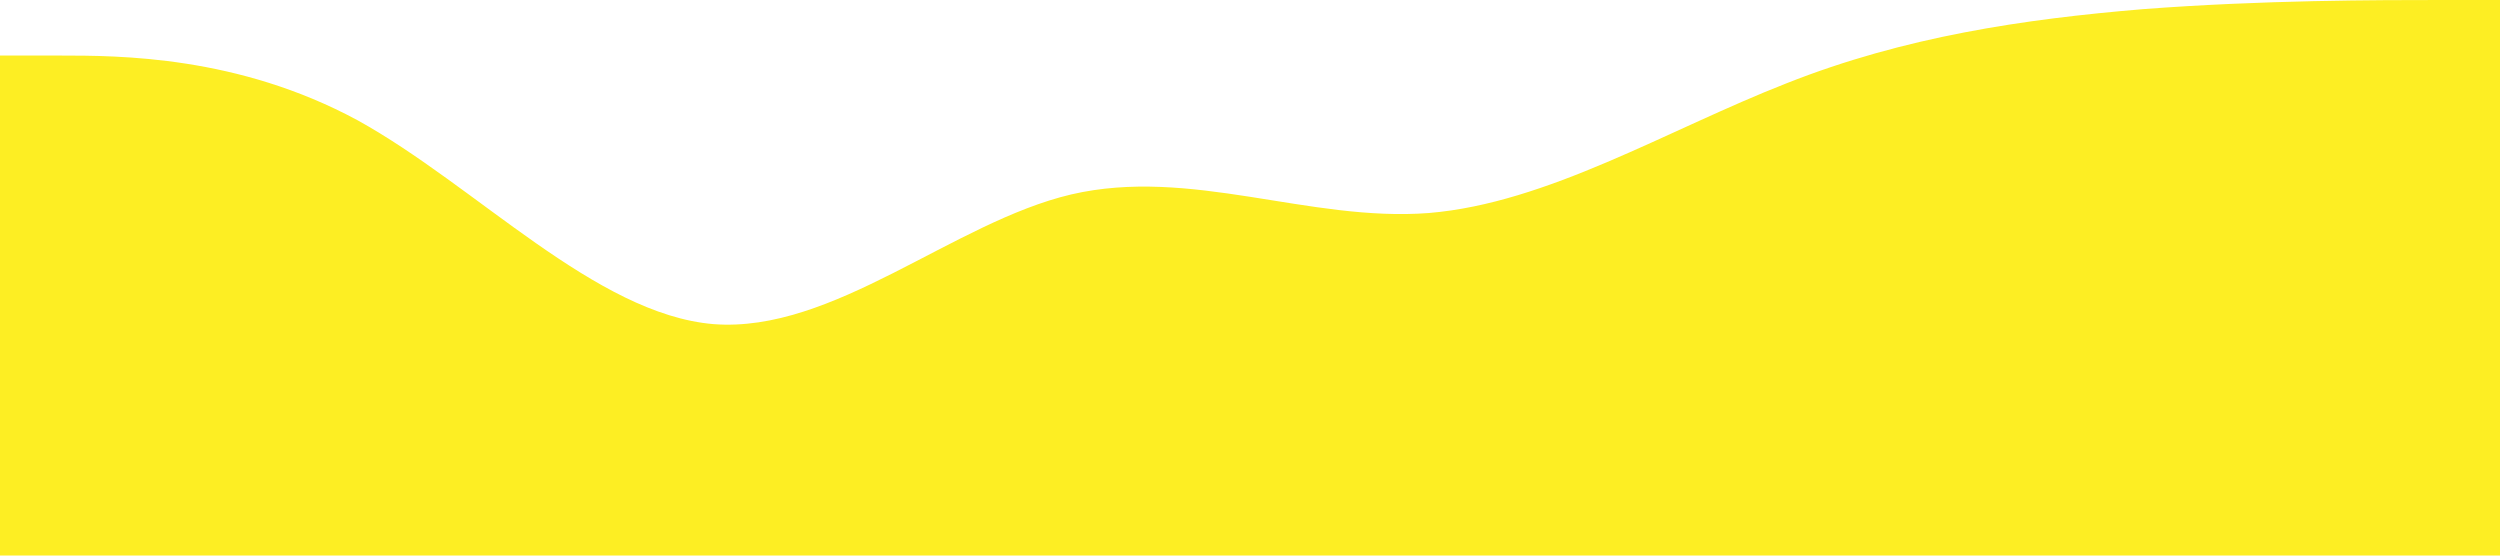 <svg xmlns="http://www.w3.org/2000/svg" viewBox="0 0 1440 320"><path fill="#fdee23" fill-opacity="1" d="M0,32L34.3,32C68.6,32,137,32,206,69.3C274.3,107,343,181,411,186.7C480,192,549,128,617,112C685.7,96,754,128,823,122.7C891.4,117,960,75,1029,48C1097.1,21,1166,11,1234,5.3C1302.9,0,1371,0,1406,0L1440,0L1440,320L1405.7,320C1371.4,320,1303,320,1234,320C1165.7,320,1097,320,1029,320C960,320,891,320,823,320C754.3,320,686,320,617,320C548.6,320,480,320,411,320C342.9,320,274,320,206,320C137.1,320,69,320,34,320L0,320Z"></path></svg>
